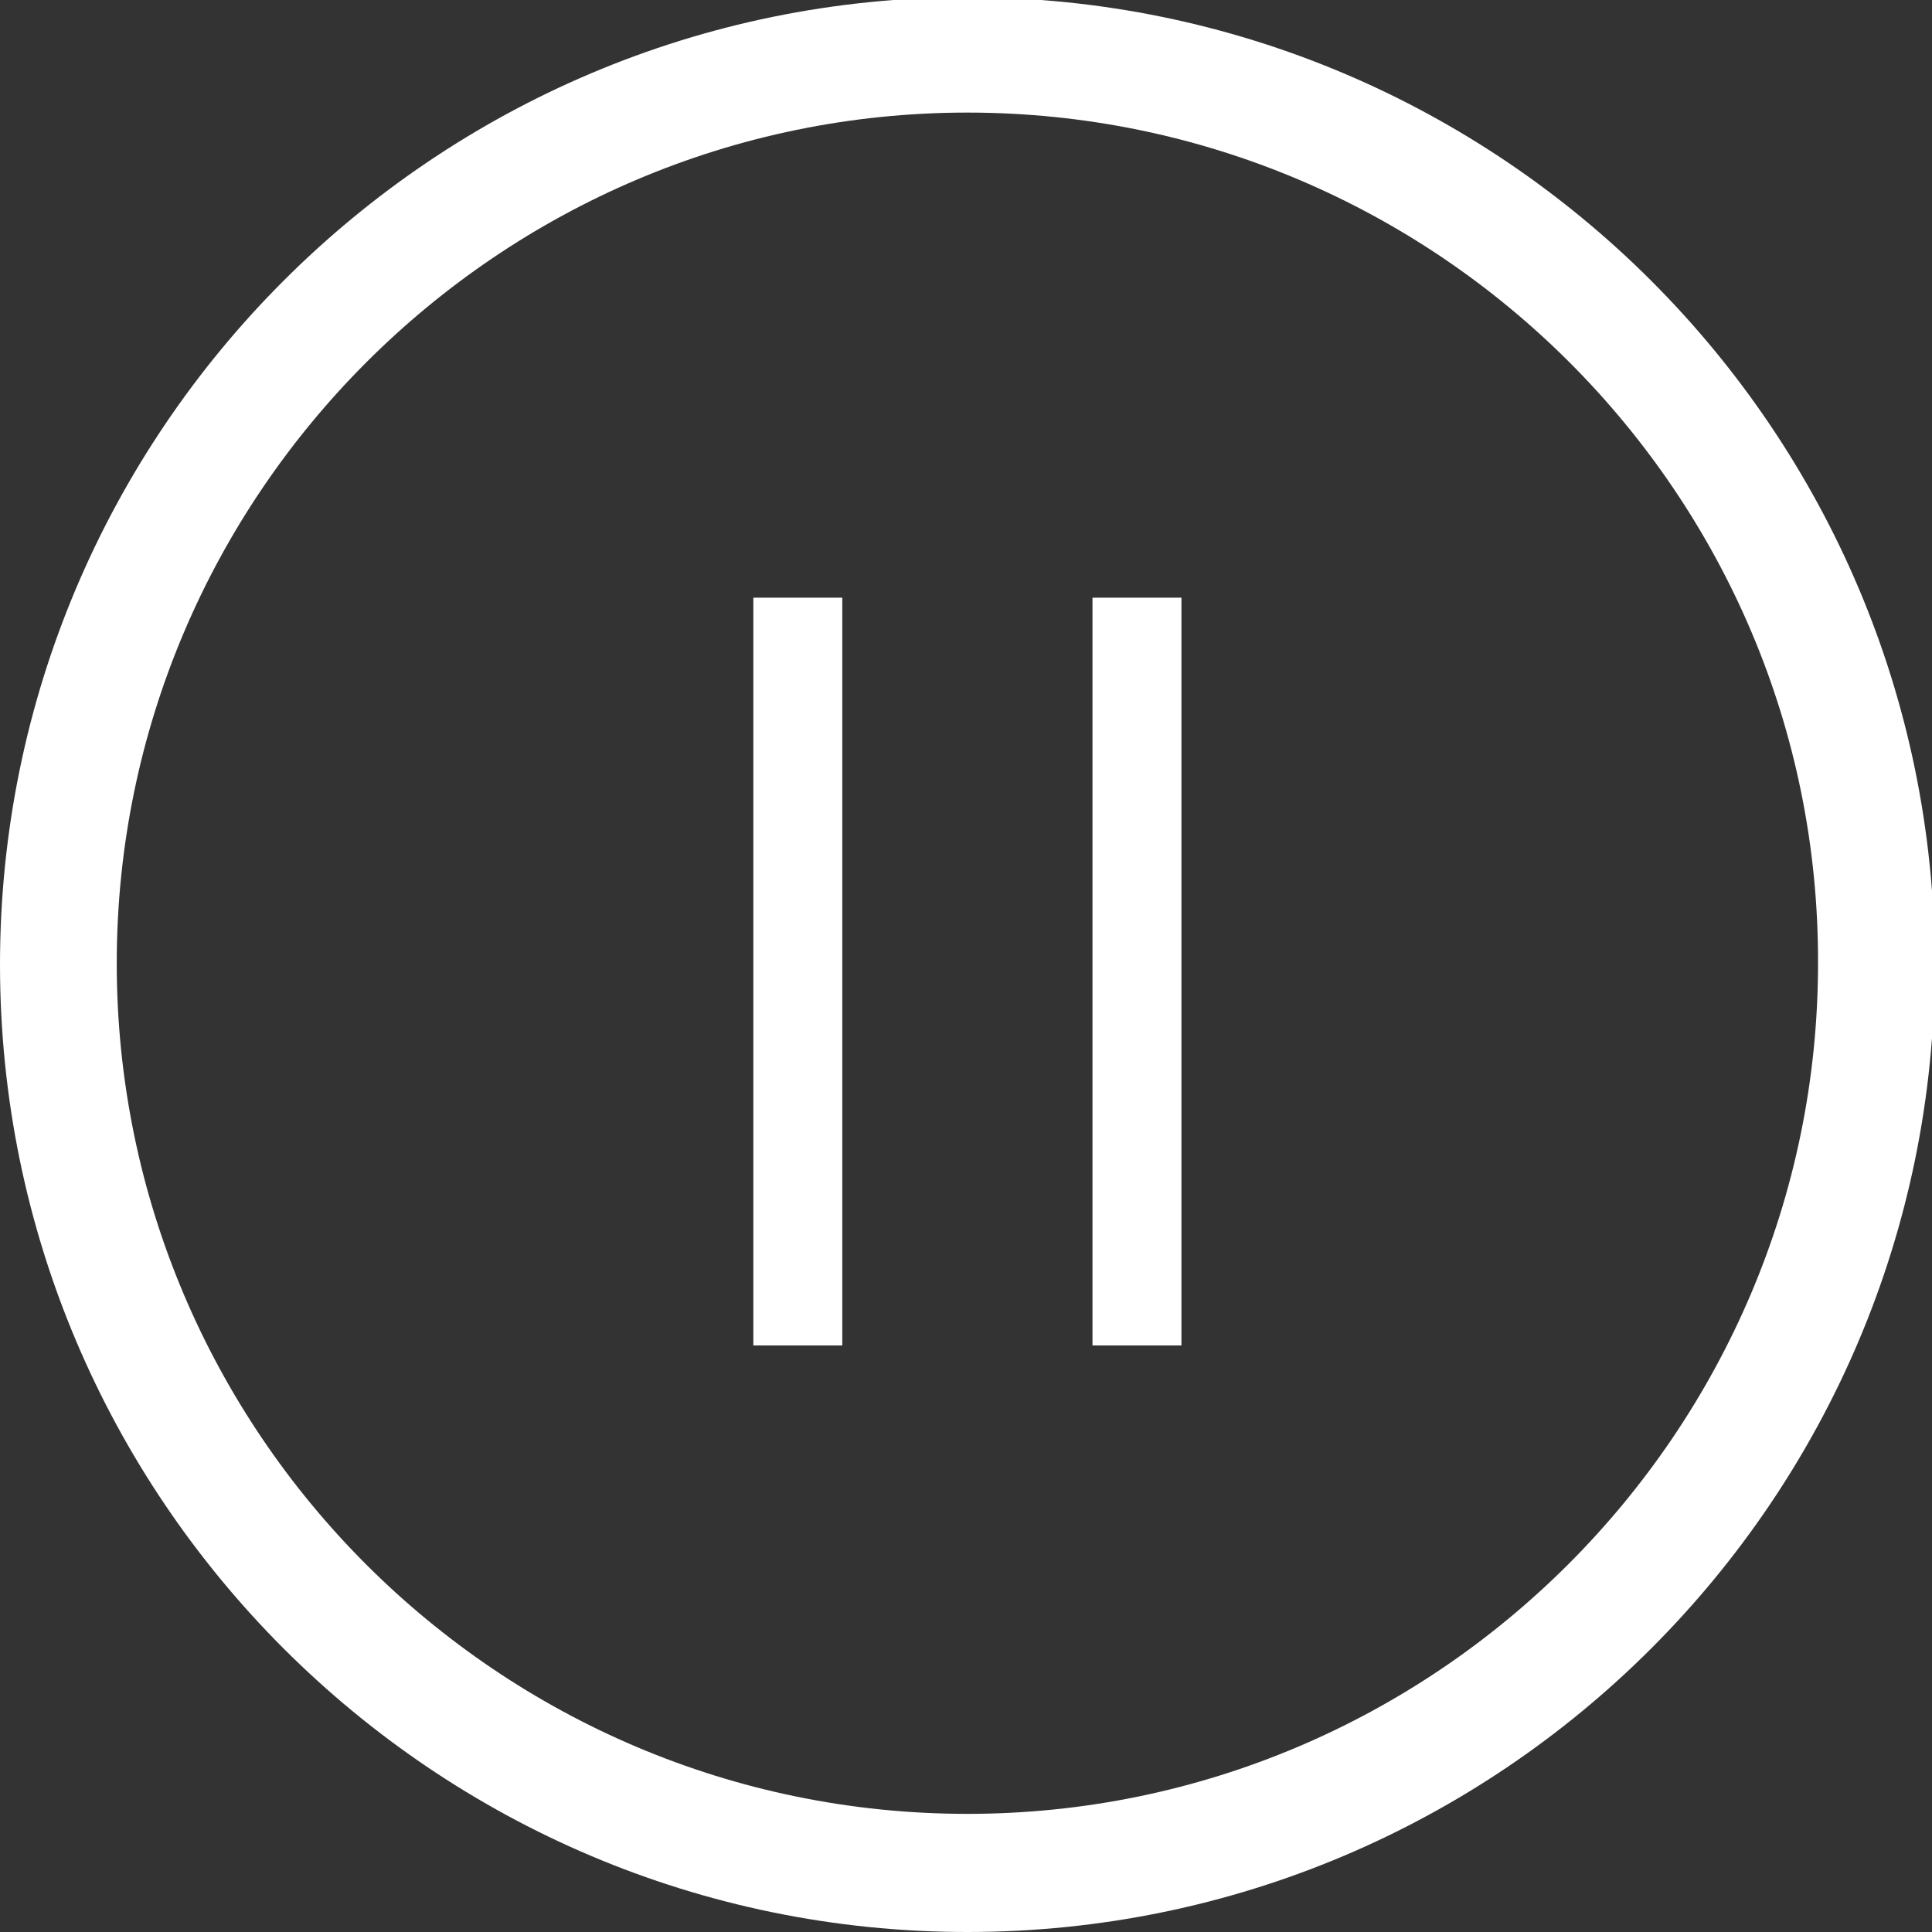 <svg xmlns="http://www.w3.org/2000/svg" xmlns:xlink="http://www.w3.org/1999/xlink" width="500" zoomAndPan="magnify" viewBox="0 0 375 375" height="500" preserveAspectRatio="xMidYMid meet" version="1.0"><rect x="0" y="0" width="375" height="375" fill="#333333" stroke="none"/><path fill="#ffffff" d="M 187.77 375 C 84.172 375 0 290.828 0 187.23 C 0 83.633 84.172 -0.539 187.77 -0.539 C 291.367 -0.539 375.539 83.633 375.539 187.23 C 375.539 290.828 291.367 375 187.77 375 Z M 187.77 21.852 C 96.852 21.852 22.66 96.043 22.66 186.961 C 22.66 278.148 96.852 352.07 187.77 352.07 C 278.688 352.07 352.879 277.879 352.879 186.961 C 353.148 96.043 278.957 21.852 187.77 21.852 Z M 187.77 21.852 " fill-opacity="1" fill-rule="nonzero"/><path fill="#ffffff" d="M 212.051 116.008 L 229.316 116.008 L 229.316 261.152 L 212.051 261.152 Z M 212.051 116.008 " fill-opacity="1" fill-rule="nonzero"/><path fill="#ffffff" d="M 146.223 116.008 L 163.488 116.008 L 163.488 261.152 L 146.223 261.152 Z M 146.223 116.008 " fill-opacity="1" fill-rule="nonzero"/></svg>